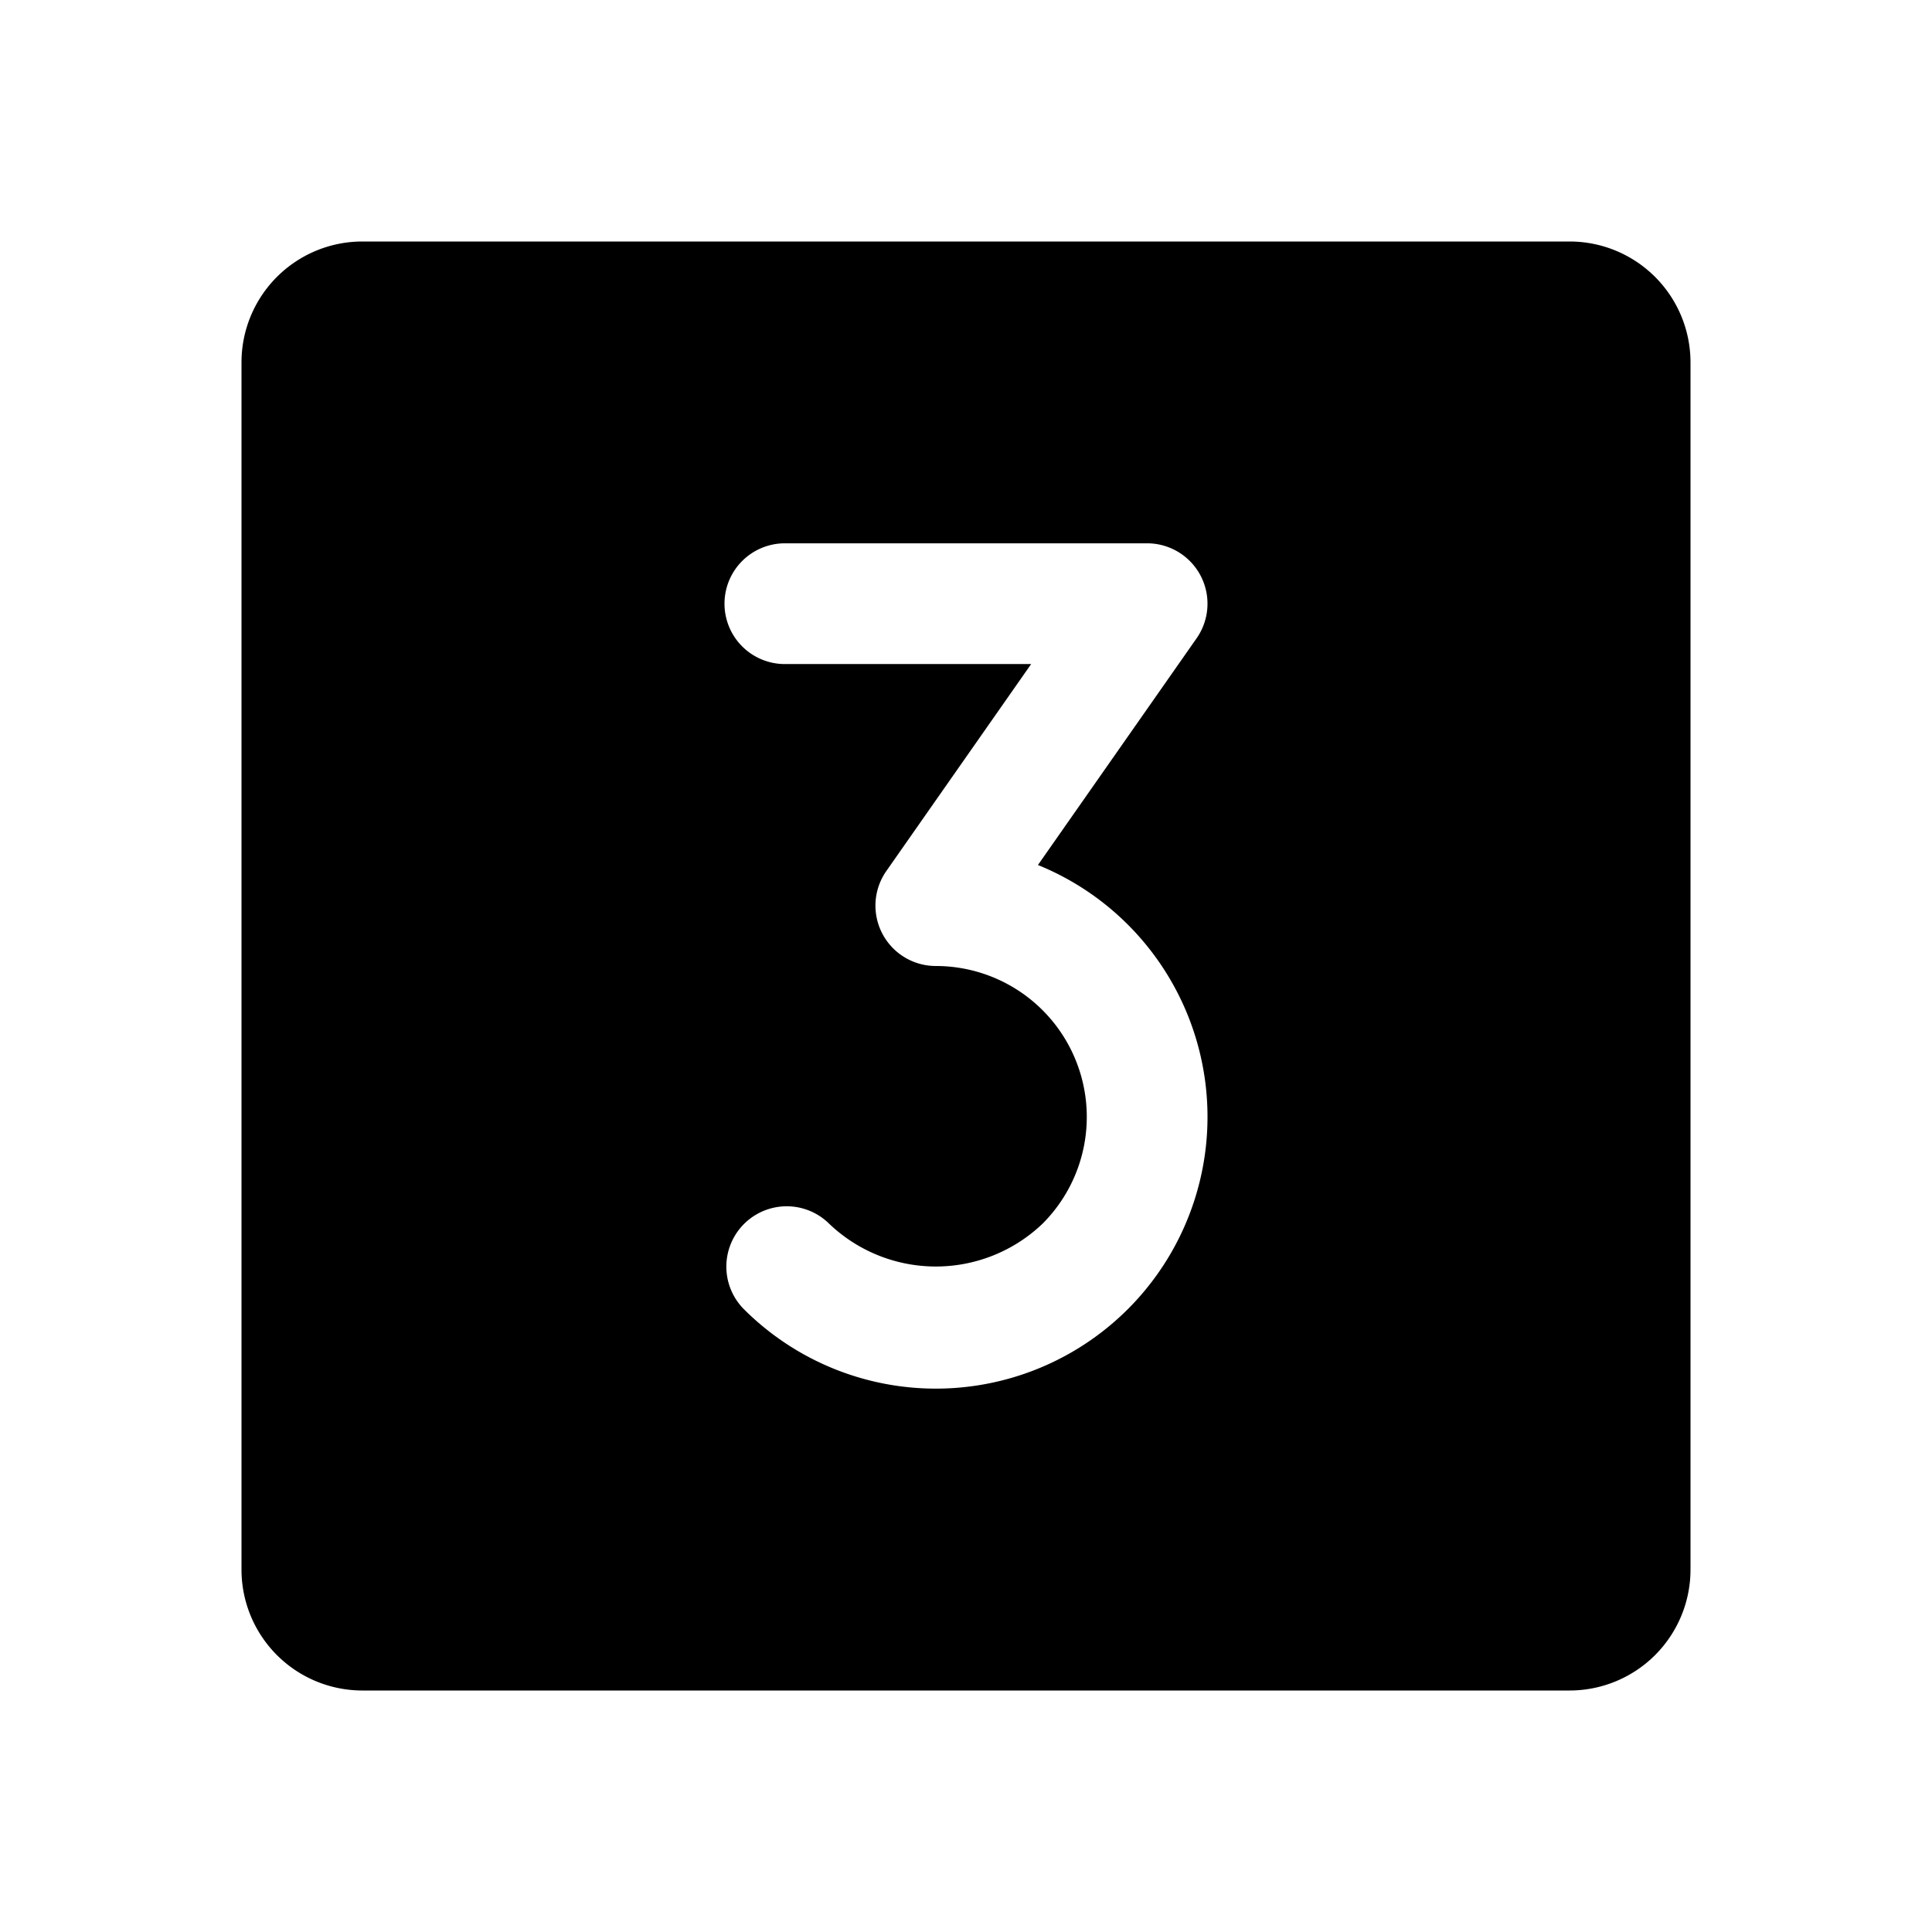 <svg id="Flat" xmlns="http://www.w3.org/2000/svg" viewBox="0 0 256 256">
  <path d="M208,32H48A16.021,16.021,0,0,0,32,48V208a16.021,16.021,0,0,0,16,16H208a16.021,16.021,0,0,0,16-16V48A16.021,16.021,0,0,0,208,32ZM149.461,173.453a35.996,35.996,0,0,1-50.914,0,7.999,7.999,0,0,1,11.312-11.312,20.457,20.457,0,0,0,28.289,0A20,20,0,0,0,124,128a8.001,8.001,0,0,1-6.555-12.586l19.188-27.422H104a8,8,0,0,1,0-16h48a8.001,8.001,0,0,1,6.555,12.586l-21.023,30.039a36.023,36.023,0,0,1,11.93,58.836Z"/>
</svg>
